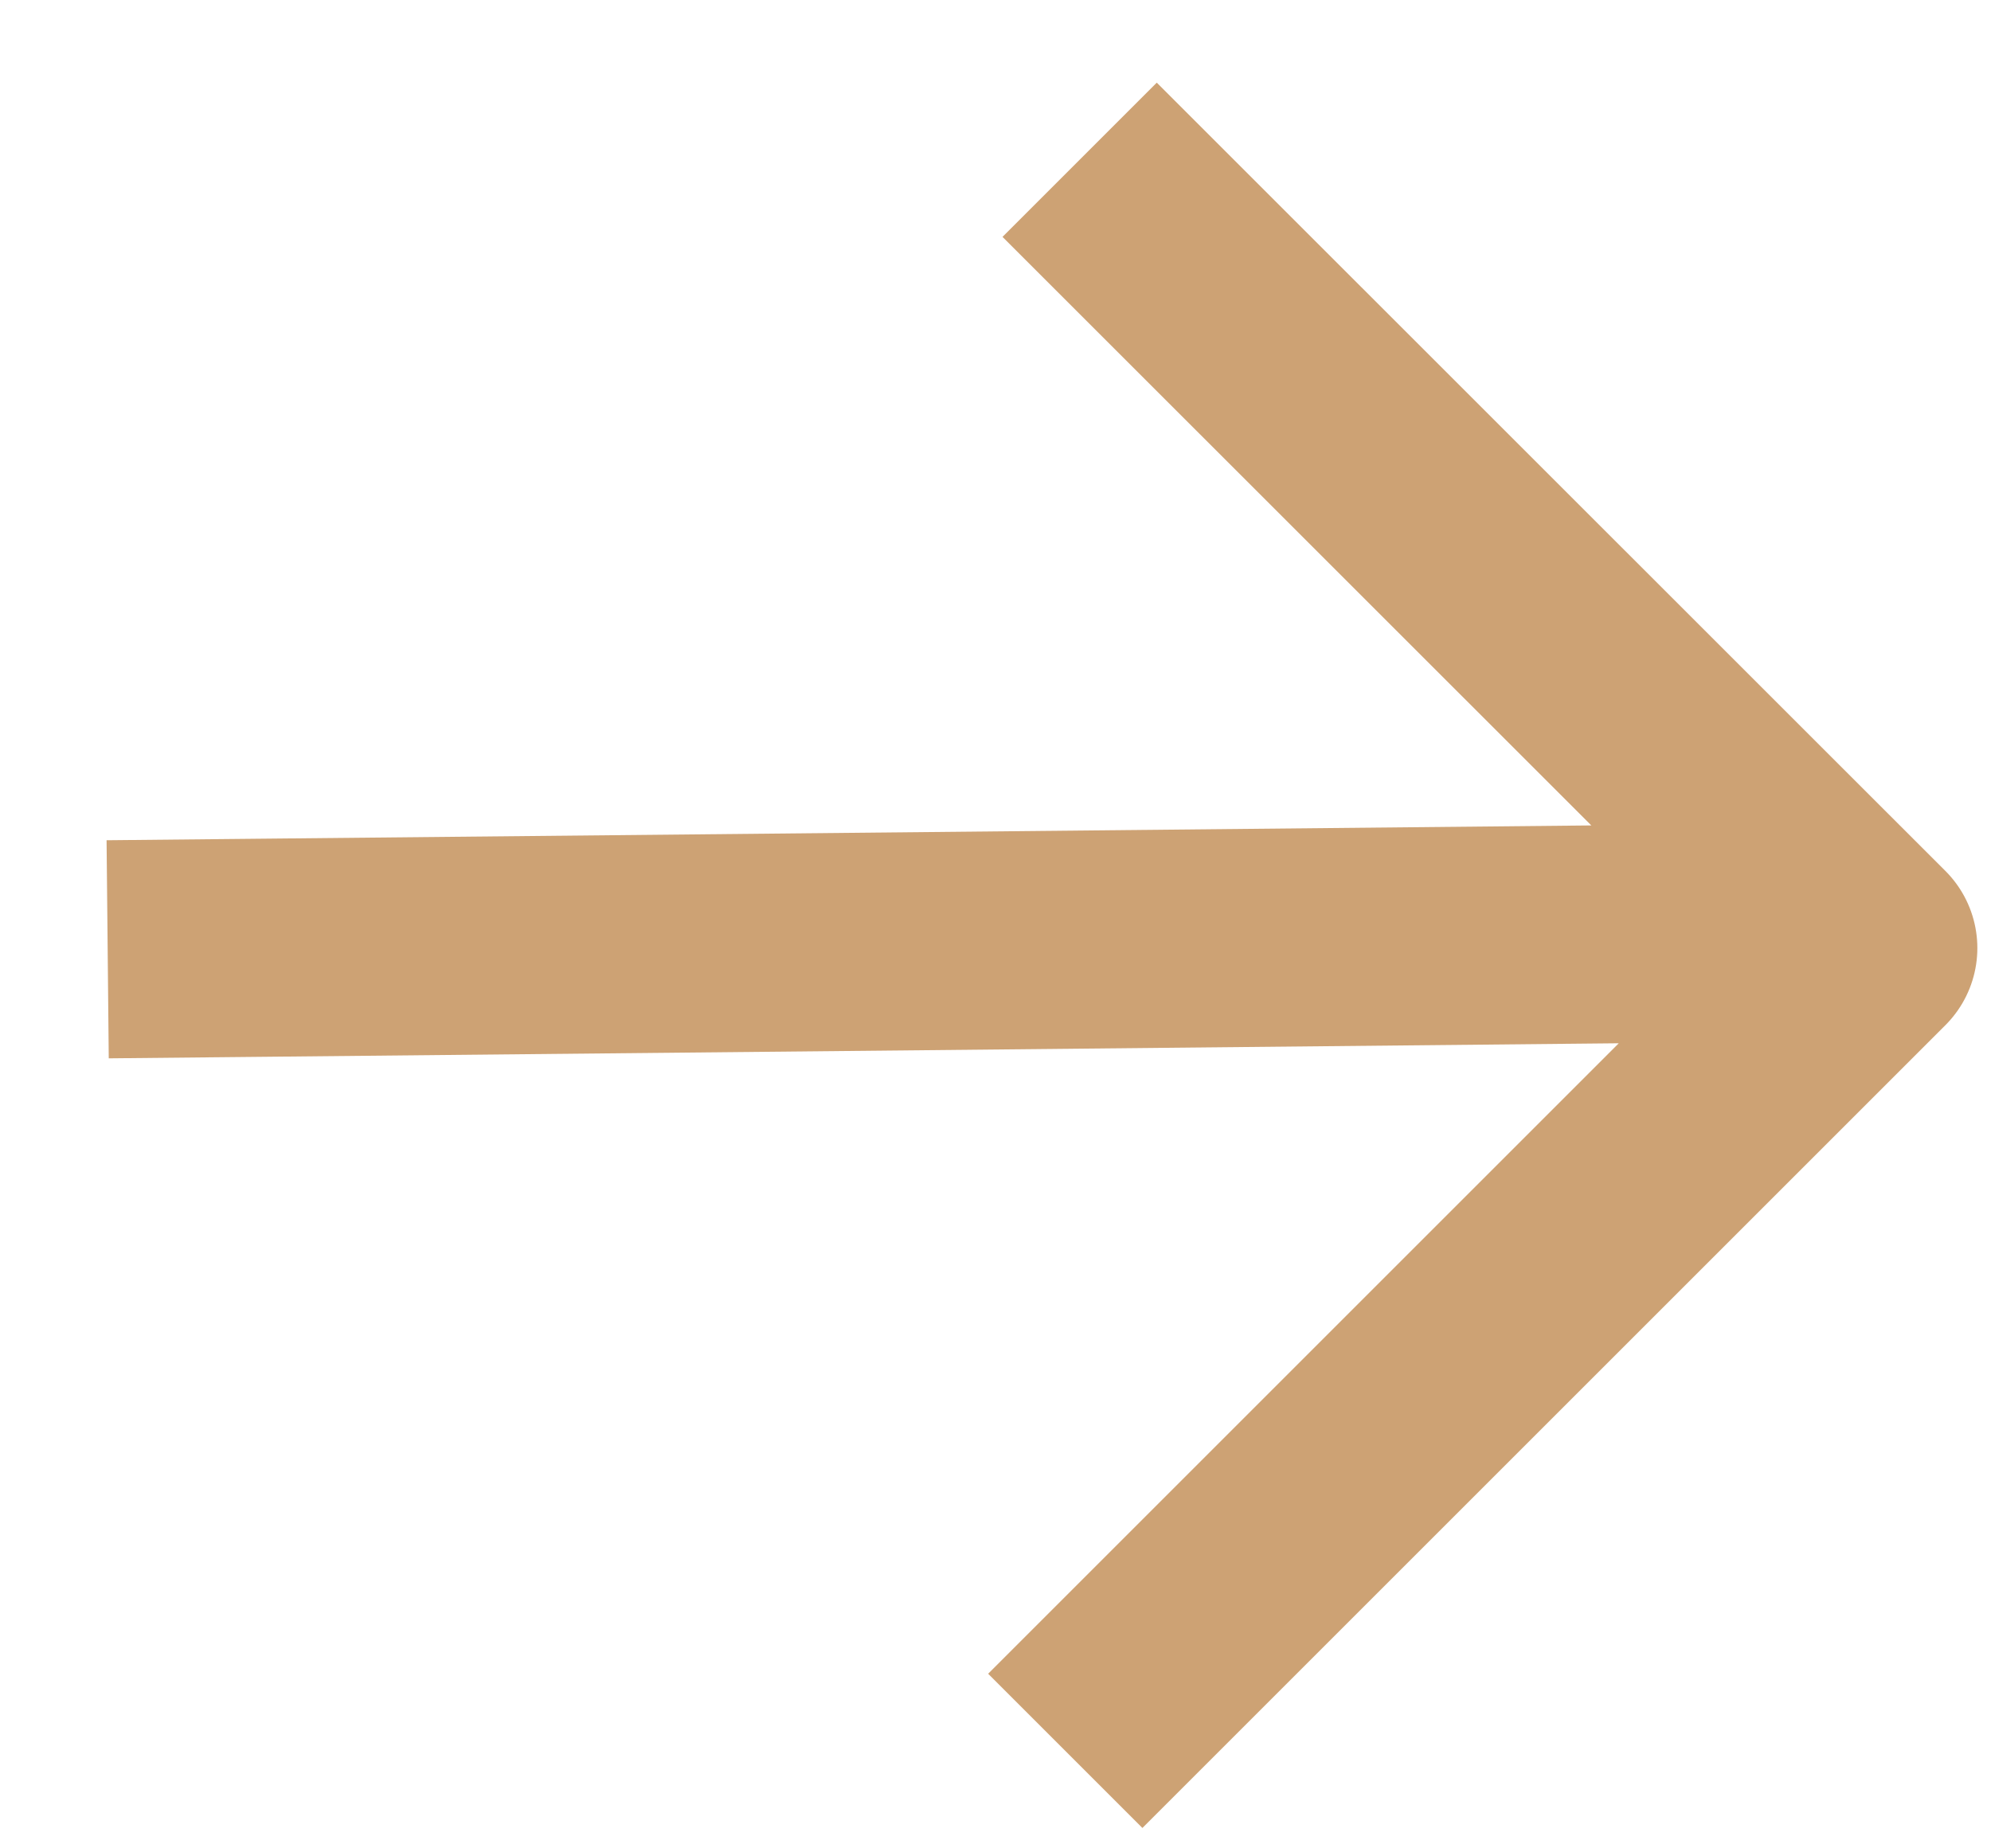 <svg width="14" height="13" viewBox="0 0 14 13" fill="none" xmlns="http://www.w3.org/2000/svg">
<path d="M1.524 6.669L12.049 6.564M8.134 1.666L13.137 6.668L8.033 11.772" stroke="#CDA274" stroke-width="1.534" stroke-linecap="square" stroke-linejoin="round"/>
</svg>
